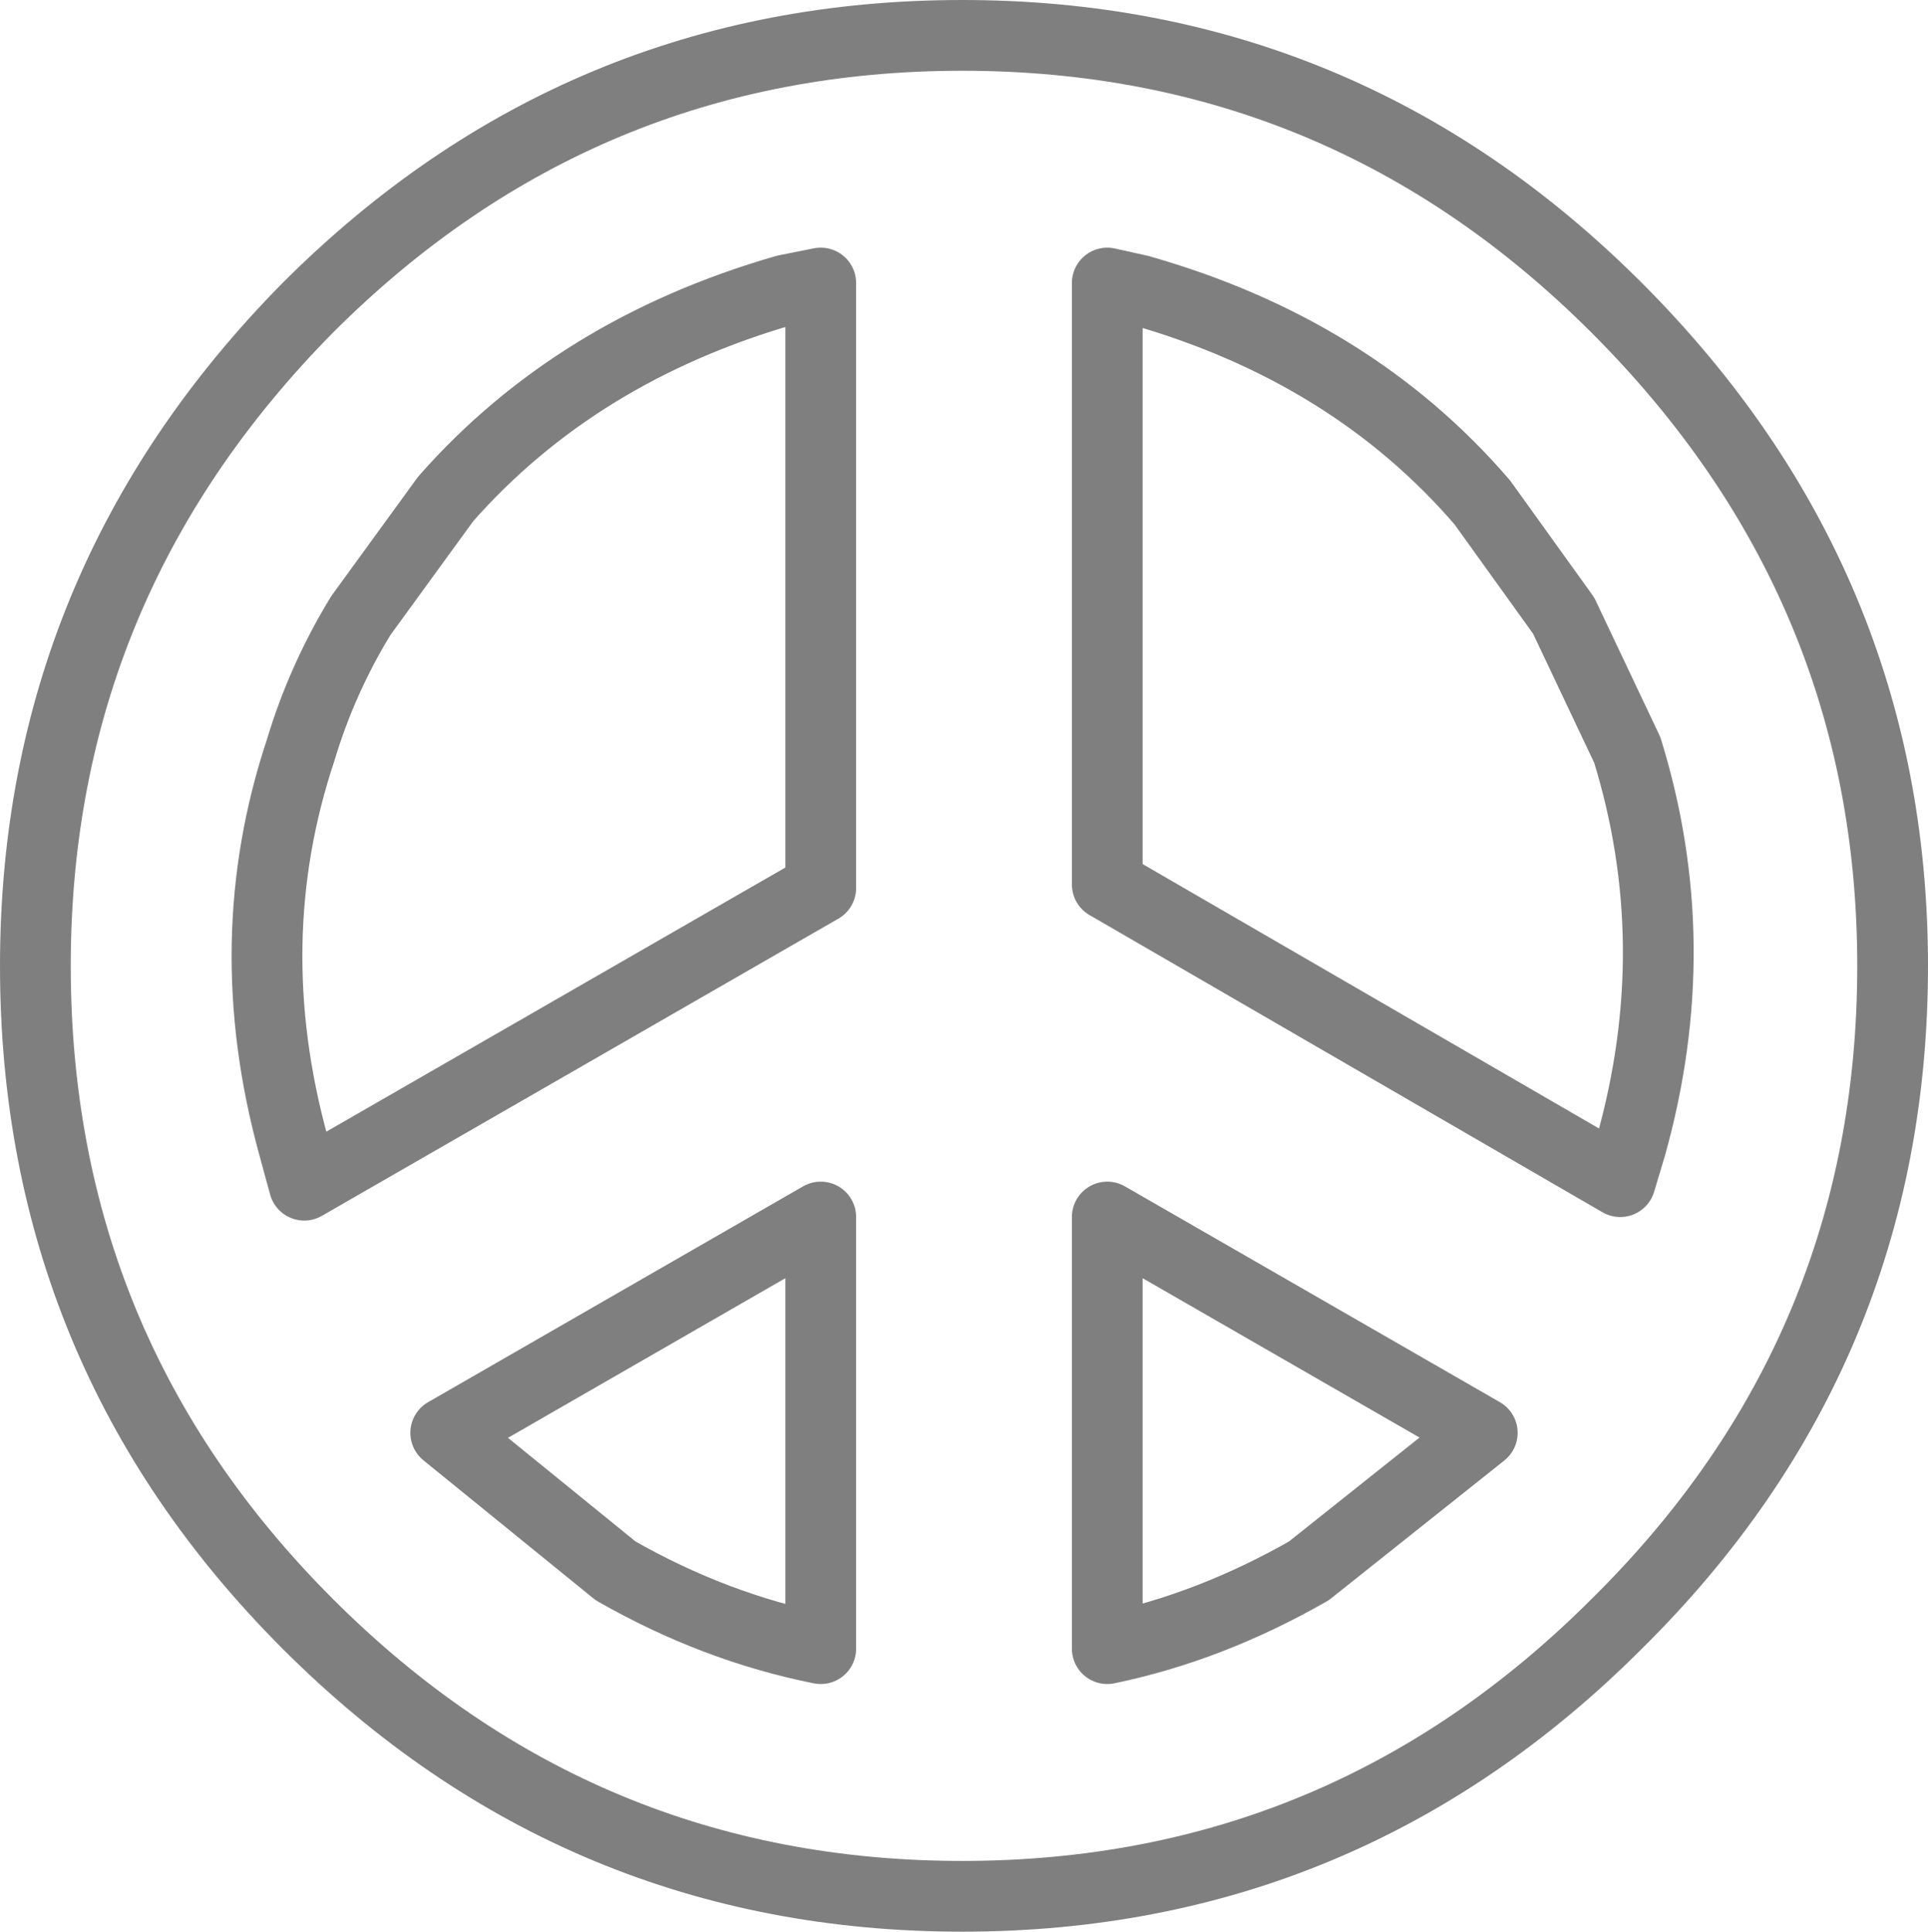 <?xml version="1.0" encoding="UTF-8" standalone="no"?>
<svg xmlns:xlink="http://www.w3.org/1999/xlink" height="27.3px" width="27.25px" xmlns="http://www.w3.org/2000/svg">
  <g transform="matrix(1.0, 0.0, 0.0, 1.0, -386.25, -246.15)">
    <path d="M401.9 250.15 L401.9 258.65 409.15 262.85 409.3 262.35 Q410.1 259.5 409.25 256.75 L408.35 254.85 407.2 253.25 Q405.35 251.1 402.35 250.25 L401.9 250.15 M407.2 266.4 L401.9 263.35 401.9 269.45 Q403.35 269.15 404.75 268.35 L407.2 266.4 M413.0 259.8 Q413.0 265.25 409.1 269.1 405.25 272.95 399.85 272.95 394.45 272.95 390.6 269.1 386.75 265.25 386.75 259.8 386.75 254.4 390.6 250.5 394.45 246.65 399.85 246.65 405.25 246.65 409.1 250.5 413.0 254.4 413.0 259.8 M397.85 250.15 L397.85 258.7 390.55 262.9 390.4 262.35 Q389.6 259.45 390.5 256.75 390.8 255.75 391.35 254.85 L392.55 253.2 Q394.4 251.1 397.35 250.25 L397.85 250.15 M392.55 266.4 L397.85 263.35 397.85 269.45 Q396.35 269.15 394.95 268.35 L392.55 266.4" fill="none" stroke="#000000" stroke-linecap="round" stroke-linejoin="round" stroke-opacity="0.502" stroke-width="1.0"/>
  </g>
</svg>
